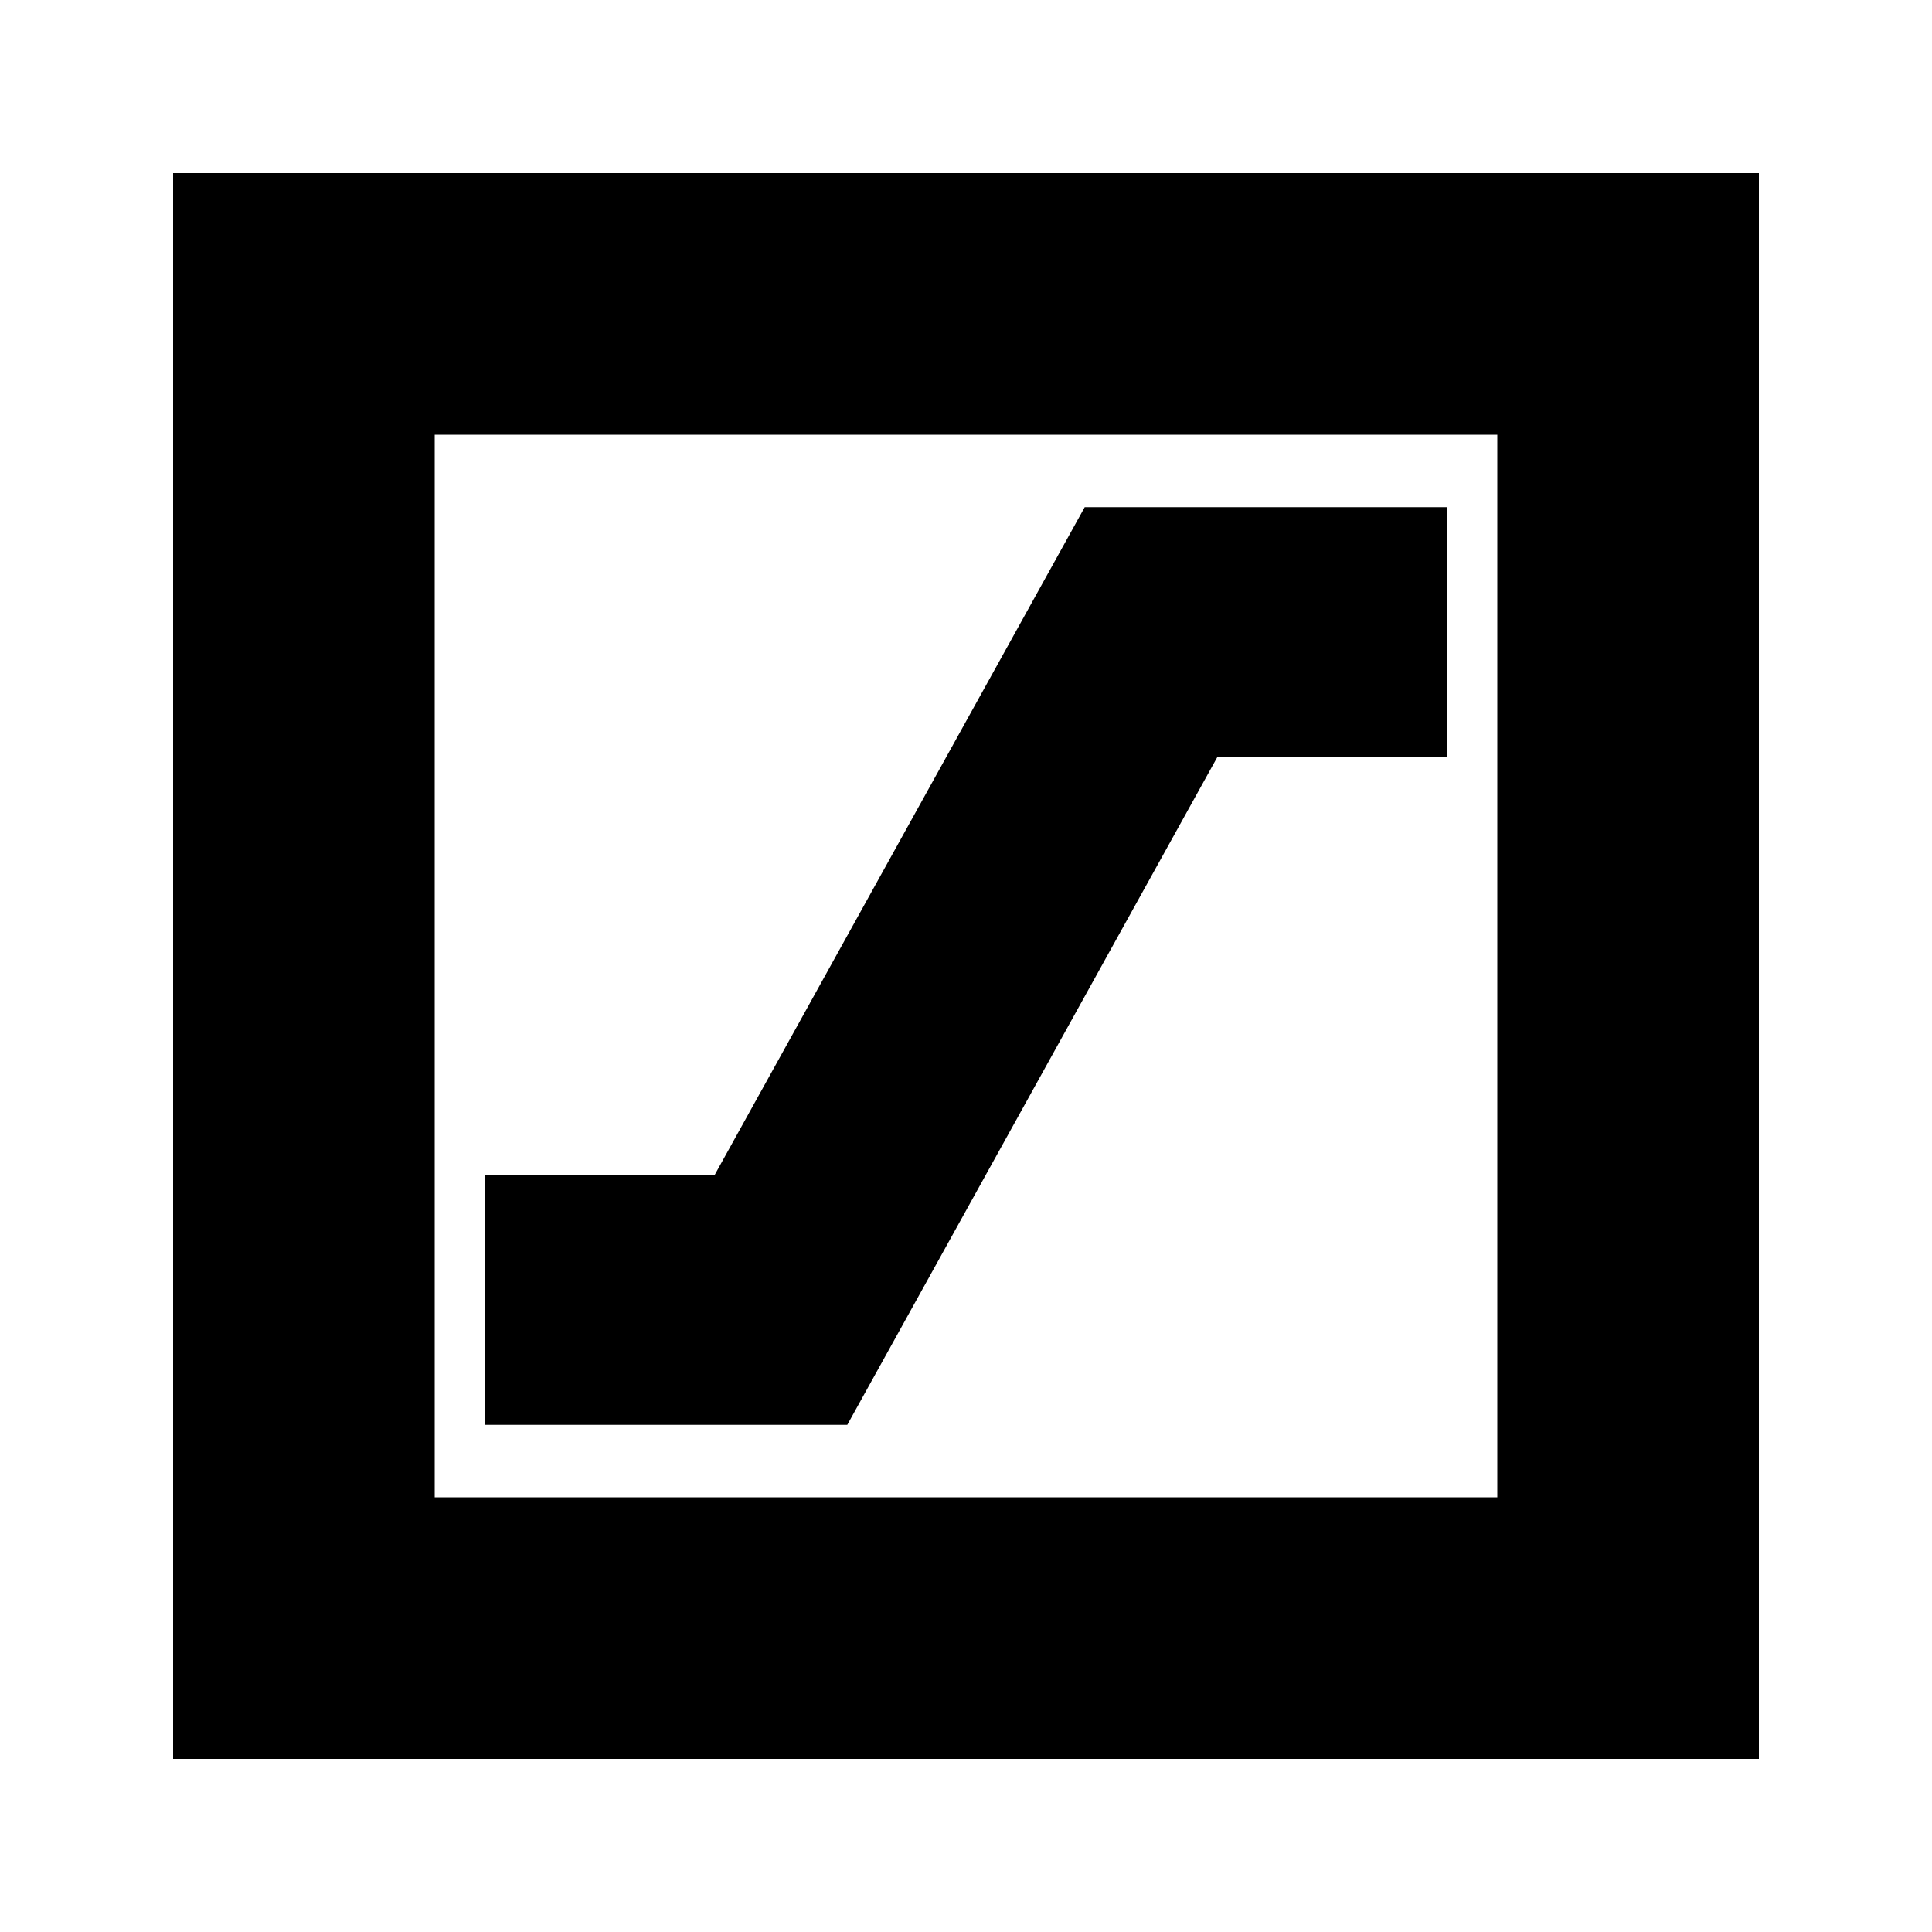 <svg xmlns="http://www.w3.org/2000/svg" height="20" width="20"><path d="M5.021 14.75H8.771L12.604 7.833H14.979V5.25H11.229L7.396 12.167H5.021ZM1.792 18.208V1.792H18.208V18.208ZM4.5 15.5H15.5V4.5H4.5ZM4.5 15.5V4.5V15.5Z"/></svg>